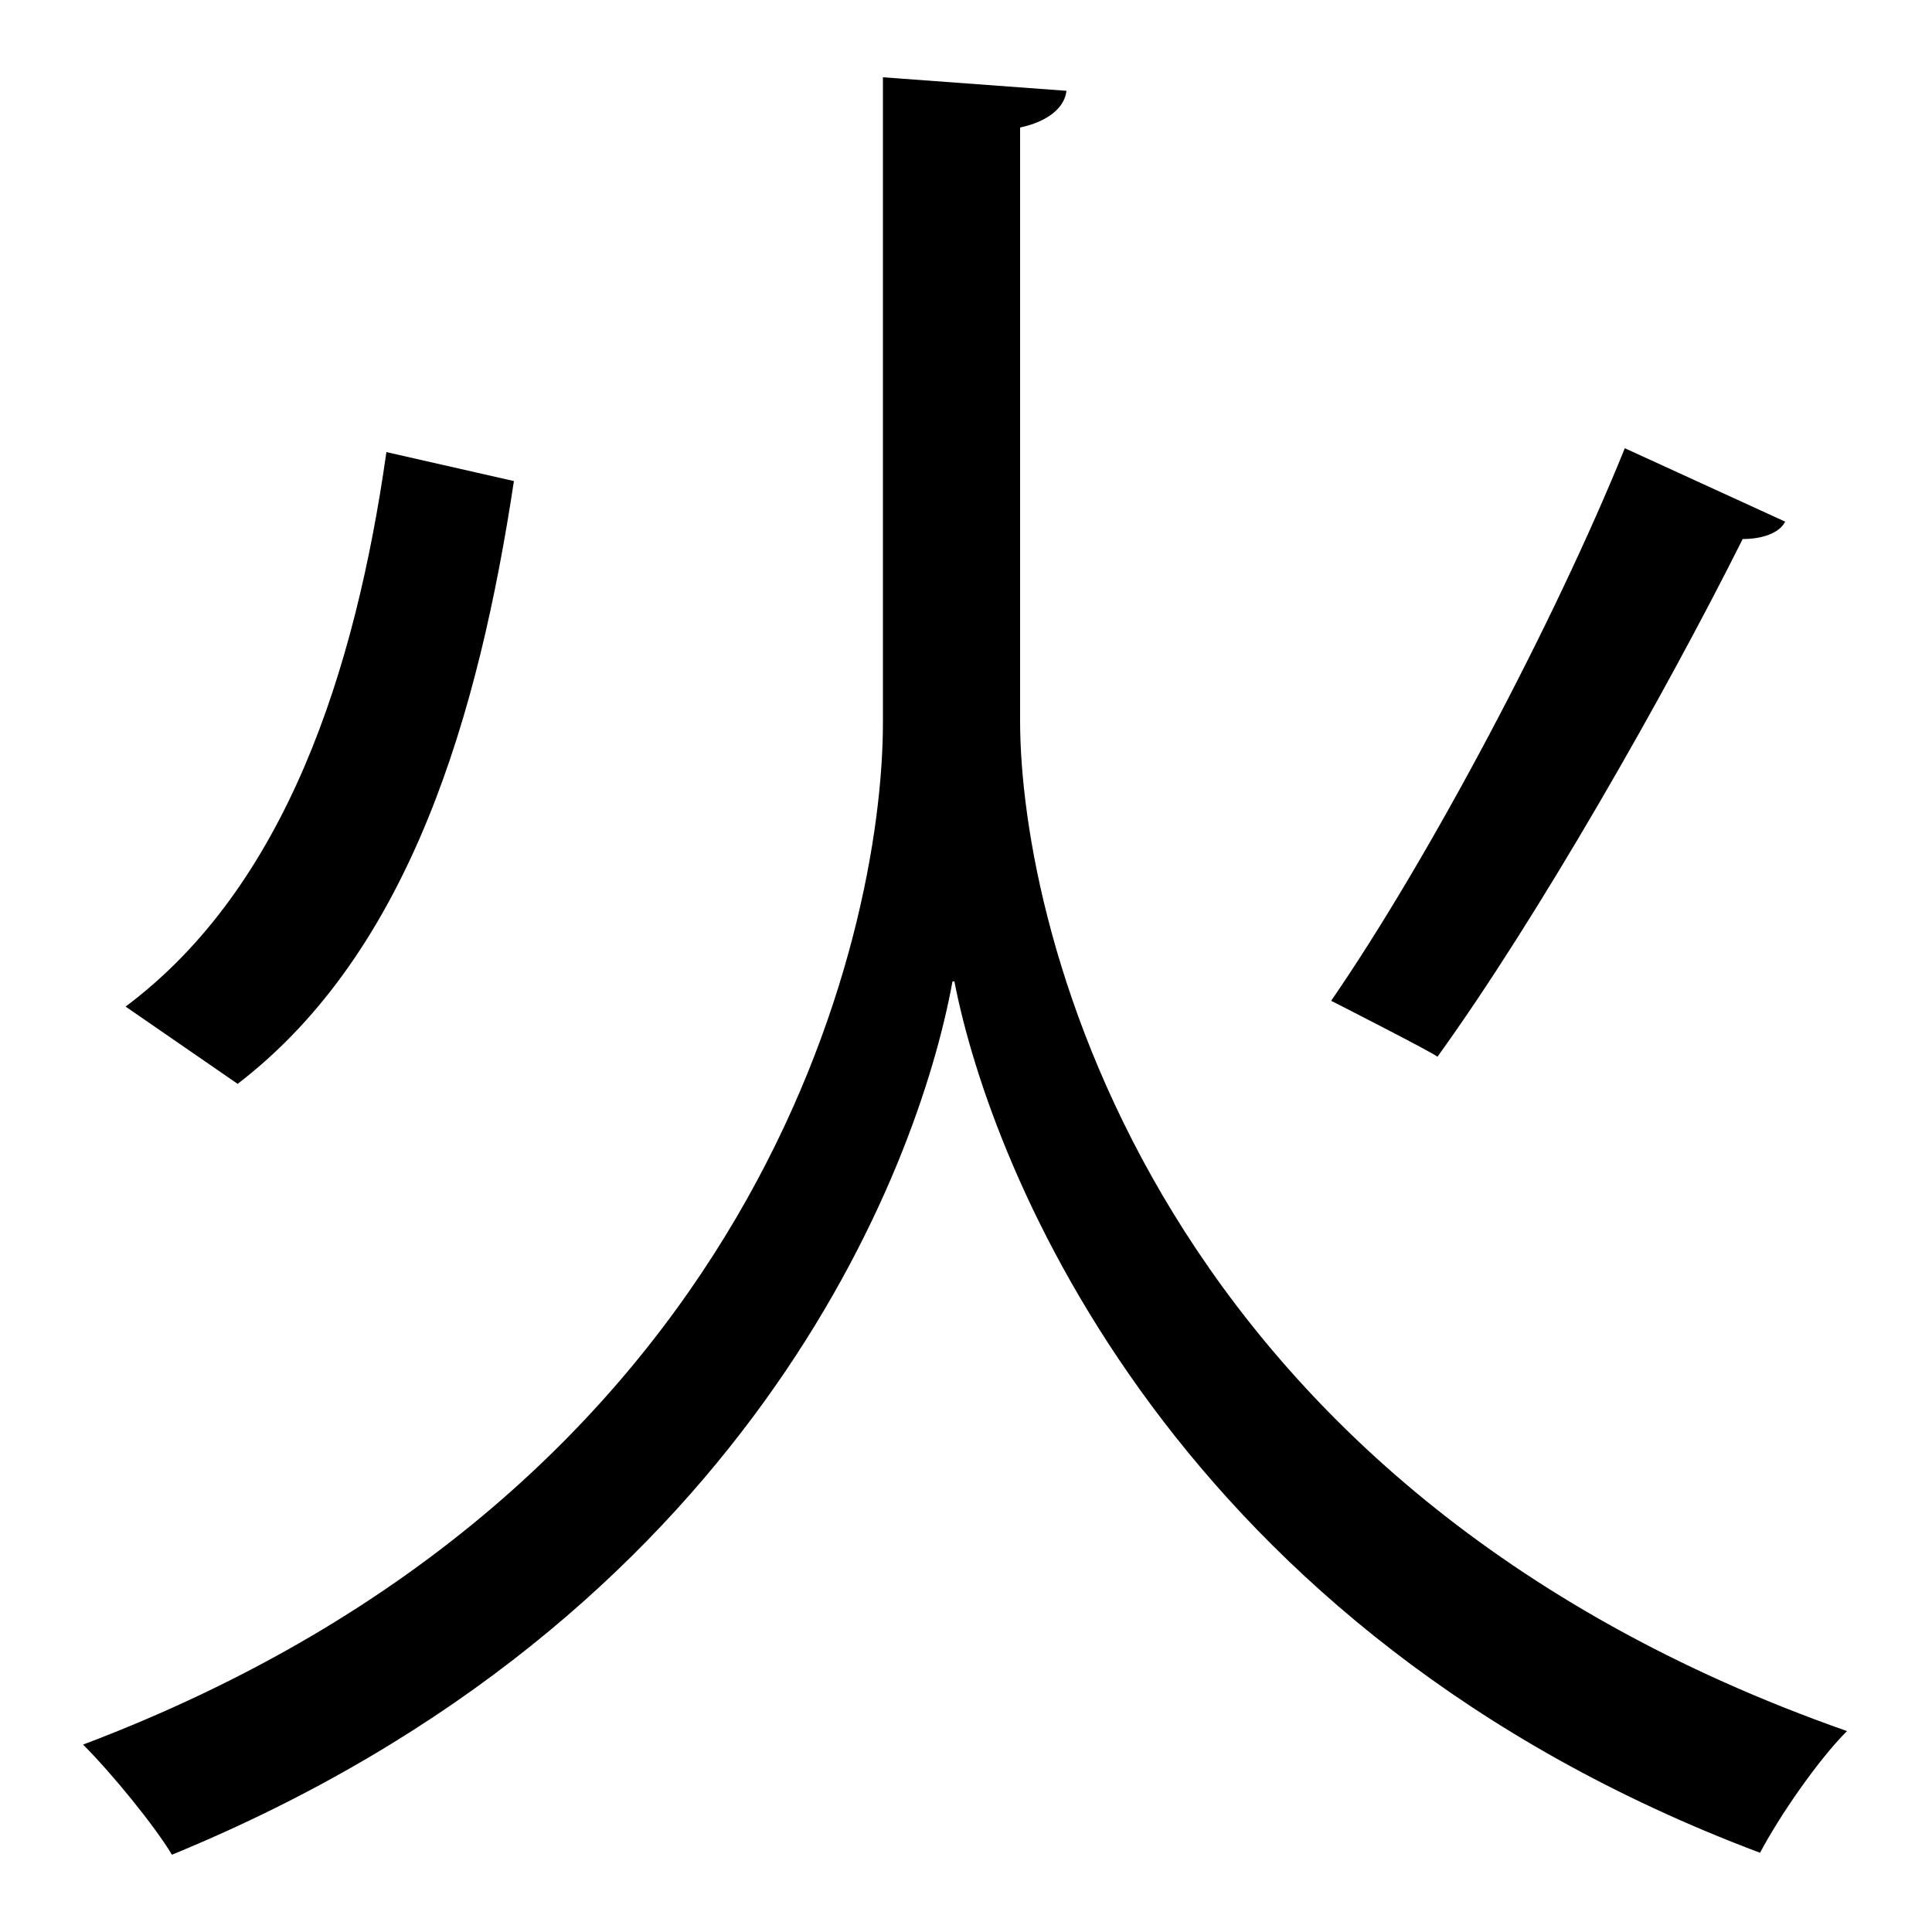 <?xml version="1.0" encoding="utf-8"?>
<!-- Generator: Adobe Illustrator 26.2.1, SVG Export Plug-In . SVG Version: 6.00 Build 0)  -->
<svg version="1.1" xmlns="http://www.w3.org/2000/svg" xmlns:xlink="http://www.w3.org/1999/xlink" x="0px" y="0px"
	 viewBox="0 0 100 100" style="enable-background:new 0 0 100 100;" xml:space="preserve">
<style type="text/css">
	.st0{display:none;}
	.st1{display:inline;fill:none;}
	.st2{display:inline;}
	.st3{fill:none;}
</style>
<g id="Stroke3" class="st0">
	<rect x="17.2" y="27.6" class="st1" width="12.6" height="0"/>
	<g class="st2">
		<path d="M45.7,4l9.5,0.7c-0.1,0.9-1,1.6-2.4,1.9v30.7c0,10.9,6.9,39.7,42.8,52.3c-1.5,1.5-3.5,4.4-4.5,6.3
			C60.8,84.5,51.3,60.6,49.4,50.8h-0.1c-1.8,9.9-10.7,33-40.4,45.2c-0.9-1.5-3.1-4.2-4.6-5.7c34.9-13.2,41.4-41.8,41.4-52.9V4z
			 M6.5,52.1c8.3-6.2,11.9-17.4,13.5-28.7l6.6,1.5c-1.8,11.9-5.3,24.3-14.3,31.2L6.5,52.1z M92.4,27c-0.3,0.6-1.2,0.9-2.2,0.9
			c-4,8-10.6,19.6-15.8,26.8c0-0.1-5.5-2.9-5.5-2.9c5.1-7.4,11.6-19.7,15.2-28.6L92.4,27z"/>
	</g>
	<g class="st2">
		<path d="M63.7,86l-1.5-1.6c-4.1-4.4-7.7-9.3-10.6-14.5l-2.2-4l1.3-0.7l2.2,4c2.9,5.2,6.4,9.9,10.4,14.2l1.5,1.6L63.7,86z"/>
		<g>
			<path d="M67.3,88.8c-2-1-4.8-2-7-2.2l3.5-1.5l1.7-3.4C65.6,83.8,66.4,86.7,67.3,88.8z"/>
		</g>
	</g>
	<g class="st2">
		<path d="M48.7,73.9v-1.1h-1.8v-0.3l1.7-2.5h0.6v2.4h0.5v0.4h-0.5v1.1H48.7z M48.7,72.4v-1.3c0-0.2,0-0.4,0-0.6h0
			c-0.1,0.2-0.2,0.4-0.3,0.6l-1,1.3v0H48.7z"/>
	</g>
</g>
<g id="Stroke2" class="st0">
	<rect x="17.2" y="27.6" class="st1" width="12.6" height="0"/>
	<g class="st2">
		<path d="M49.4,50.8L49.4,50.8c-1.9,9.9-10.8,33-40.5,45.2c-0.9-1.5-3.1-4.2-4.6-5.7c34.9-13.2,41.4-41.8,41.4-52.9V4l9.5,0.7
			c-0.1,0.9-1,1.6-2.4,1.9v30.7 M6.5,52.1c8.3-6.2,11.9-17.4,13.5-28.7l6.6,1.5c-1.8,11.9-5.3,24.3-14.3,31.2L6.5,52.1z M92.4,27
			c-0.3,0.6-1.2,0.9-2.2,0.9c-4,8-10.6,19.6-15.8,26.8c0-0.1-5.5-2.9-5.5-2.9c5.1-7.4,11.6-19.7,15.2-28.6L92.4,27z"/>
	</g>
	<g class="st2">
		<path d="M56.9,48.3L55.4,48l1.6-8c0.4-1.9,0.6-3.8,0.6-5.8V9.8h1.5v24.5c0,2-0.2,4.1-0.6,6.1L56.9,48.3z"/>
		<g>
			<path d="M55.2,52.6c-0.3-2.2-1.1-5.1-2.2-7l3.2,2L60,47C58.3,48.4,56.4,50.7,55.2,52.6z"/>
		</g>
	</g>
	<g class="st2">
		<path d="M62.5,14.6c0.2,0.1,0.5,0.2,0.9,0.2c0.7,0,0.9-0.4,0.9-0.8c0-0.5-0.5-0.8-1-0.8h-0.3v-0.4h0.3c0.4,0,0.9-0.2,0.9-0.7
			c0-0.3-0.2-0.6-0.7-0.6c-0.3,0-0.6,0.1-0.8,0.3l-0.1-0.4c0.2-0.1,0.6-0.3,1-0.3c0.8,0,1.1,0.5,1.1,0.9c0,0.4-0.2,0.7-0.7,0.9v0
			c0.5,0.1,0.9,0.5,0.9,1c0,0.6-0.5,1.2-1.4,1.2c-0.4,0-0.8-0.1-1-0.3L62.5,14.6z"/>
	</g>
</g>
<g id="Stroke1" class="st0">
	<rect x="17.2" y="27.6" class="st1" width="12.6" height="0"/>
	<g class="st2">
		<path d="M49.4,50.8L49.4,50.8 M6.5,52.1c8.3-6.2,11.9-17.4,13.5-28.7l6.6,1.5c-1.8,11.9-5.3,24.3-14.3,31.2L6.5,52.1z M92.4,27
			c-0.3,0.6-1.2,0.9-2.2,0.9c-4,8-10.6,19.6-15.8,26.8c0-0.1-5.5-2.9-5.5-2.9c5.1-7.4,11.6-19.7,15.2-28.6L92.4,27z"/>
	</g>
	<g class="st2">
		<line x1="94.4" y1="32" x2="85.6" y2="47.6"/>
		<g>
			<rect x="84.4" y="37.1" transform="matrix(0.491 -0.871 0.871 0.491 13.418 98.62)" width="13.3" height="1.5"/>
			<g>
				<path d="M85.6,47.6c0.4-2.2,0.5-5.2,0-7.3l2.5,2.9l3.7,0.6C89.8,44.5,87.3,46.1,85.6,47.6z"/>
			</g>
		</g>
	</g>
	<g class="st2">
		<path d="M94.7,39.8v-0.3l0.4-0.4c1-0.9,1.4-1.5,1.5-2c0-0.4-0.2-0.8-0.8-0.8c-0.4,0-0.6,0.2-0.8,0.3l-0.2-0.4
			c0.3-0.2,0.7-0.4,1.1-0.4c0.8,0,1.2,0.6,1.2,1.1c0,0.7-0.5,1.3-1.3,2.1l-0.3,0.3v0h1.8v0.4H94.7z"/>
	</g>
</g>
<g id="Stroke0" class="st0">
	<rect x="17.2" y="27.6" class="st1" width="12.6" height="0"/>
	<g class="st2">
		<path d="M6.5,52.1c8.3-6.2,11.9-17.4,13.5-28.7l6.6,1.5c-1.8,11.9-5.3,24.3-14.3,31.2L6.5,52.1z"/>
	</g>
	<g class="st2">
		<path d="M27.4,44.3l-1.3-0.7c3-5.4,3.5-8.9,4.3-17.4l1.5,0.1C31.1,34.3,30.6,38.4,27.4,44.3z"/>
		<g>
			<path d="M24.4,47.8c0.4-2.2,0.6-5.2,0.2-7.3l2.4,2.9l3.7,0.7C28.6,44.8,26.1,46.4,24.4,47.8z"/>
		</g>
	</g>
	<g class="st2">
		<path d="M36.2,28.3L36.2,28.3l-0.7,0.4l-0.1-0.4l0.9-0.5h0.4v3.9h-0.5V28.3z"/>
	</g>
</g>
<g id="Kanji">
	<rect x="17.2" y="27.6" class="st3" width="12.6" height="0"/>
	<g>
		<path d="M45.7,4l9.5,0.7c-0.1,0.9-1,1.6-2.4,1.9v30.7c0,10.9,6.9,39.7,42.8,52.3c-1.5,1.5-3.5,4.4-4.5,6.3
			C60.8,84.5,51.3,60.6,49.4,50.8h-0.1c-1.8,9.9-10.7,33-40.4,45.2c-0.9-1.5-3.1-4.2-4.6-5.7c34.9-13.2,41.4-41.8,41.4-52.9V4z
			 M6.5,52.1c8.3-6.2,11.9-17.4,13.5-28.7l6.6,1.5c-1.8,11.9-5.3,24.3-14.3,31.2L6.5,52.1z M92.4,27c-0.3,0.6-1.2,0.9-2.2,0.9
			c-4,8-10.6,19.6-15.8,26.8c0-0.1-5.5-2.9-5.5-2.9c5.1-7.4,11.6-19.7,15.2-28.6L92.4,27z"/>
	</g>
</g>
</svg>
